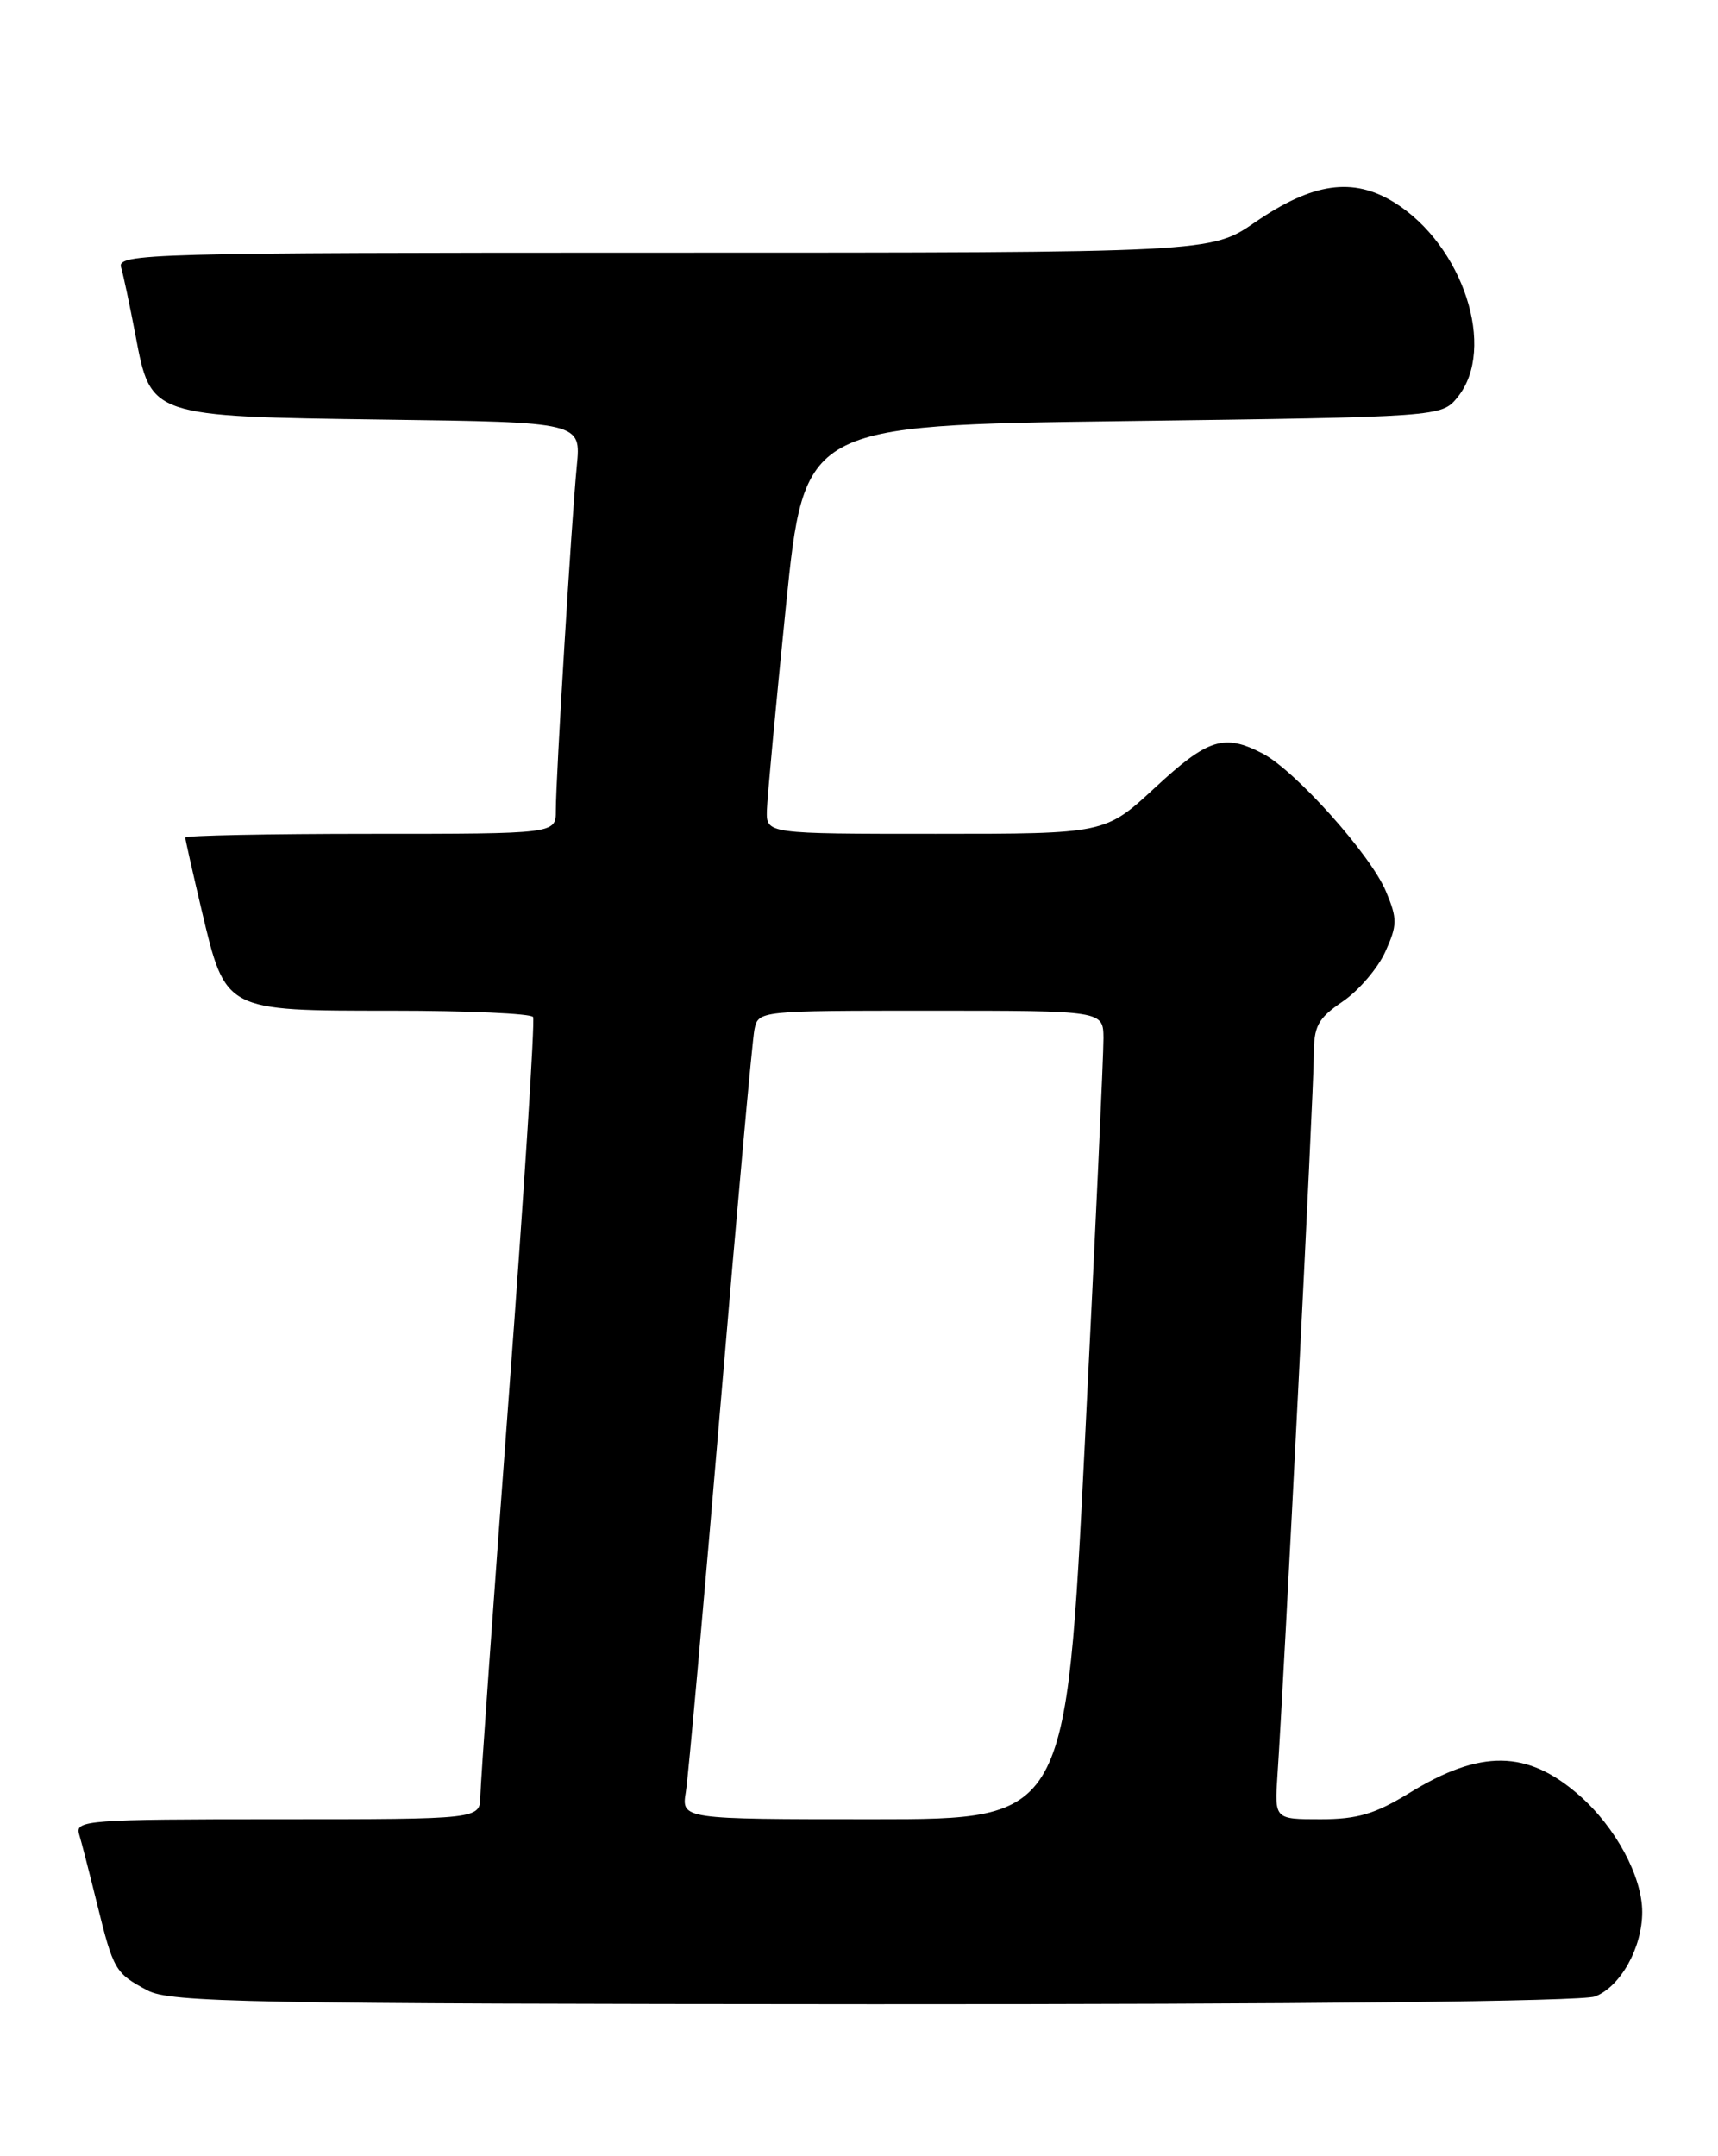 <?xml version="1.0" encoding="UTF-8" standalone="no"?>
<!DOCTYPE svg PUBLIC "-//W3C//DTD SVG 1.1//EN" "http://www.w3.org/Graphics/SVG/1.1/DTD/svg11.dtd" >
<svg xmlns="http://www.w3.org/2000/svg" xmlns:xlink="http://www.w3.org/1999/xlink" version="1.1" viewBox="0 0 204 256">
 <g >
 <path fill="currentColor"
d=" M 189.39 237.04 C 192.41 235.89 195.00 231.26 195.00 227.01 C 195.00 222.80 191.85 216.95 187.54 213.17 C 181.36 207.75 175.81 207.67 167.30 212.91 C 163.29 215.37 161.17 216.00 156.81 216.00 C 151.34 216.00 151.34 216.00 151.69 210.75 C 152.47 199.34 156.00 129.34 156.00 125.43 C 156.00 121.80 156.45 120.95 159.46 118.89 C 161.36 117.59 163.63 114.93 164.50 112.99 C 165.93 109.83 165.94 109.10 164.58 105.85 C 162.76 101.48 153.78 91.46 149.90 89.45 C 145.35 87.09 143.43 87.70 137.17 93.50 C 131.23 99.00 131.23 99.00 111.12 99.00 C 91.00 99.00 91.00 99.00 91.06 96.25 C 91.10 94.74 92.12 83.83 93.32 72.00 C 95.51 50.50 95.51 50.50 133.34 50.00 C 171.18 49.50 171.18 49.50 173.09 47.14 C 177.74 41.39 173.73 29.09 165.55 24.03 C 160.65 21.00 155.86 21.69 149.03 26.39 C 143.78 30.00 143.78 30.00 78.82 30.00 C 17.43 30.00 13.89 30.10 14.38 31.75 C 14.66 32.71 15.43 36.34 16.09 39.82 C 17.92 49.49 17.77 49.44 45.70 49.82 C 69.00 50.13 69.00 50.13 68.49 55.32 C 67.88 61.53 66.00 92.36 66.00 96.25 C 66.00 99.00 66.00 99.00 44.00 99.00 C 31.90 99.00 22.00 99.20 22.00 99.44 C 22.00 99.68 22.89 103.61 23.97 108.19 C 26.81 120.10 26.61 120.00 46.55 120.00 C 55.53 120.00 63.07 120.34 63.30 120.75 C 63.53 121.16 62.23 141.52 60.40 166.00 C 58.57 190.48 57.06 211.74 57.04 213.25 C 57.00 216.00 57.00 216.00 32.93 216.00 C 10.48 216.00 8.90 216.12 9.39 217.75 C 9.68 218.71 10.64 222.45 11.53 226.06 C 13.47 233.92 13.67 234.27 17.50 236.31 C 20.18 237.75 29.28 237.92 103.68 237.96 C 154.34 237.98 187.85 237.63 189.39 237.04 Z  M 81.44 212.75 C 81.73 210.96 83.57 190.38 85.54 167.00 C 87.51 143.62 89.33 123.49 89.58 122.25 C 90.04 120.00 90.08 120.00 110.52 120.00 C 131.00 120.00 131.00 120.00 131.03 123.25 C 131.05 125.04 130.05 146.64 128.82 171.25 C 126.59 216.00 126.59 216.00 103.75 216.00 C 80.91 216.00 80.91 216.00 81.44 212.75 Z "/>
</g>
</svg>
